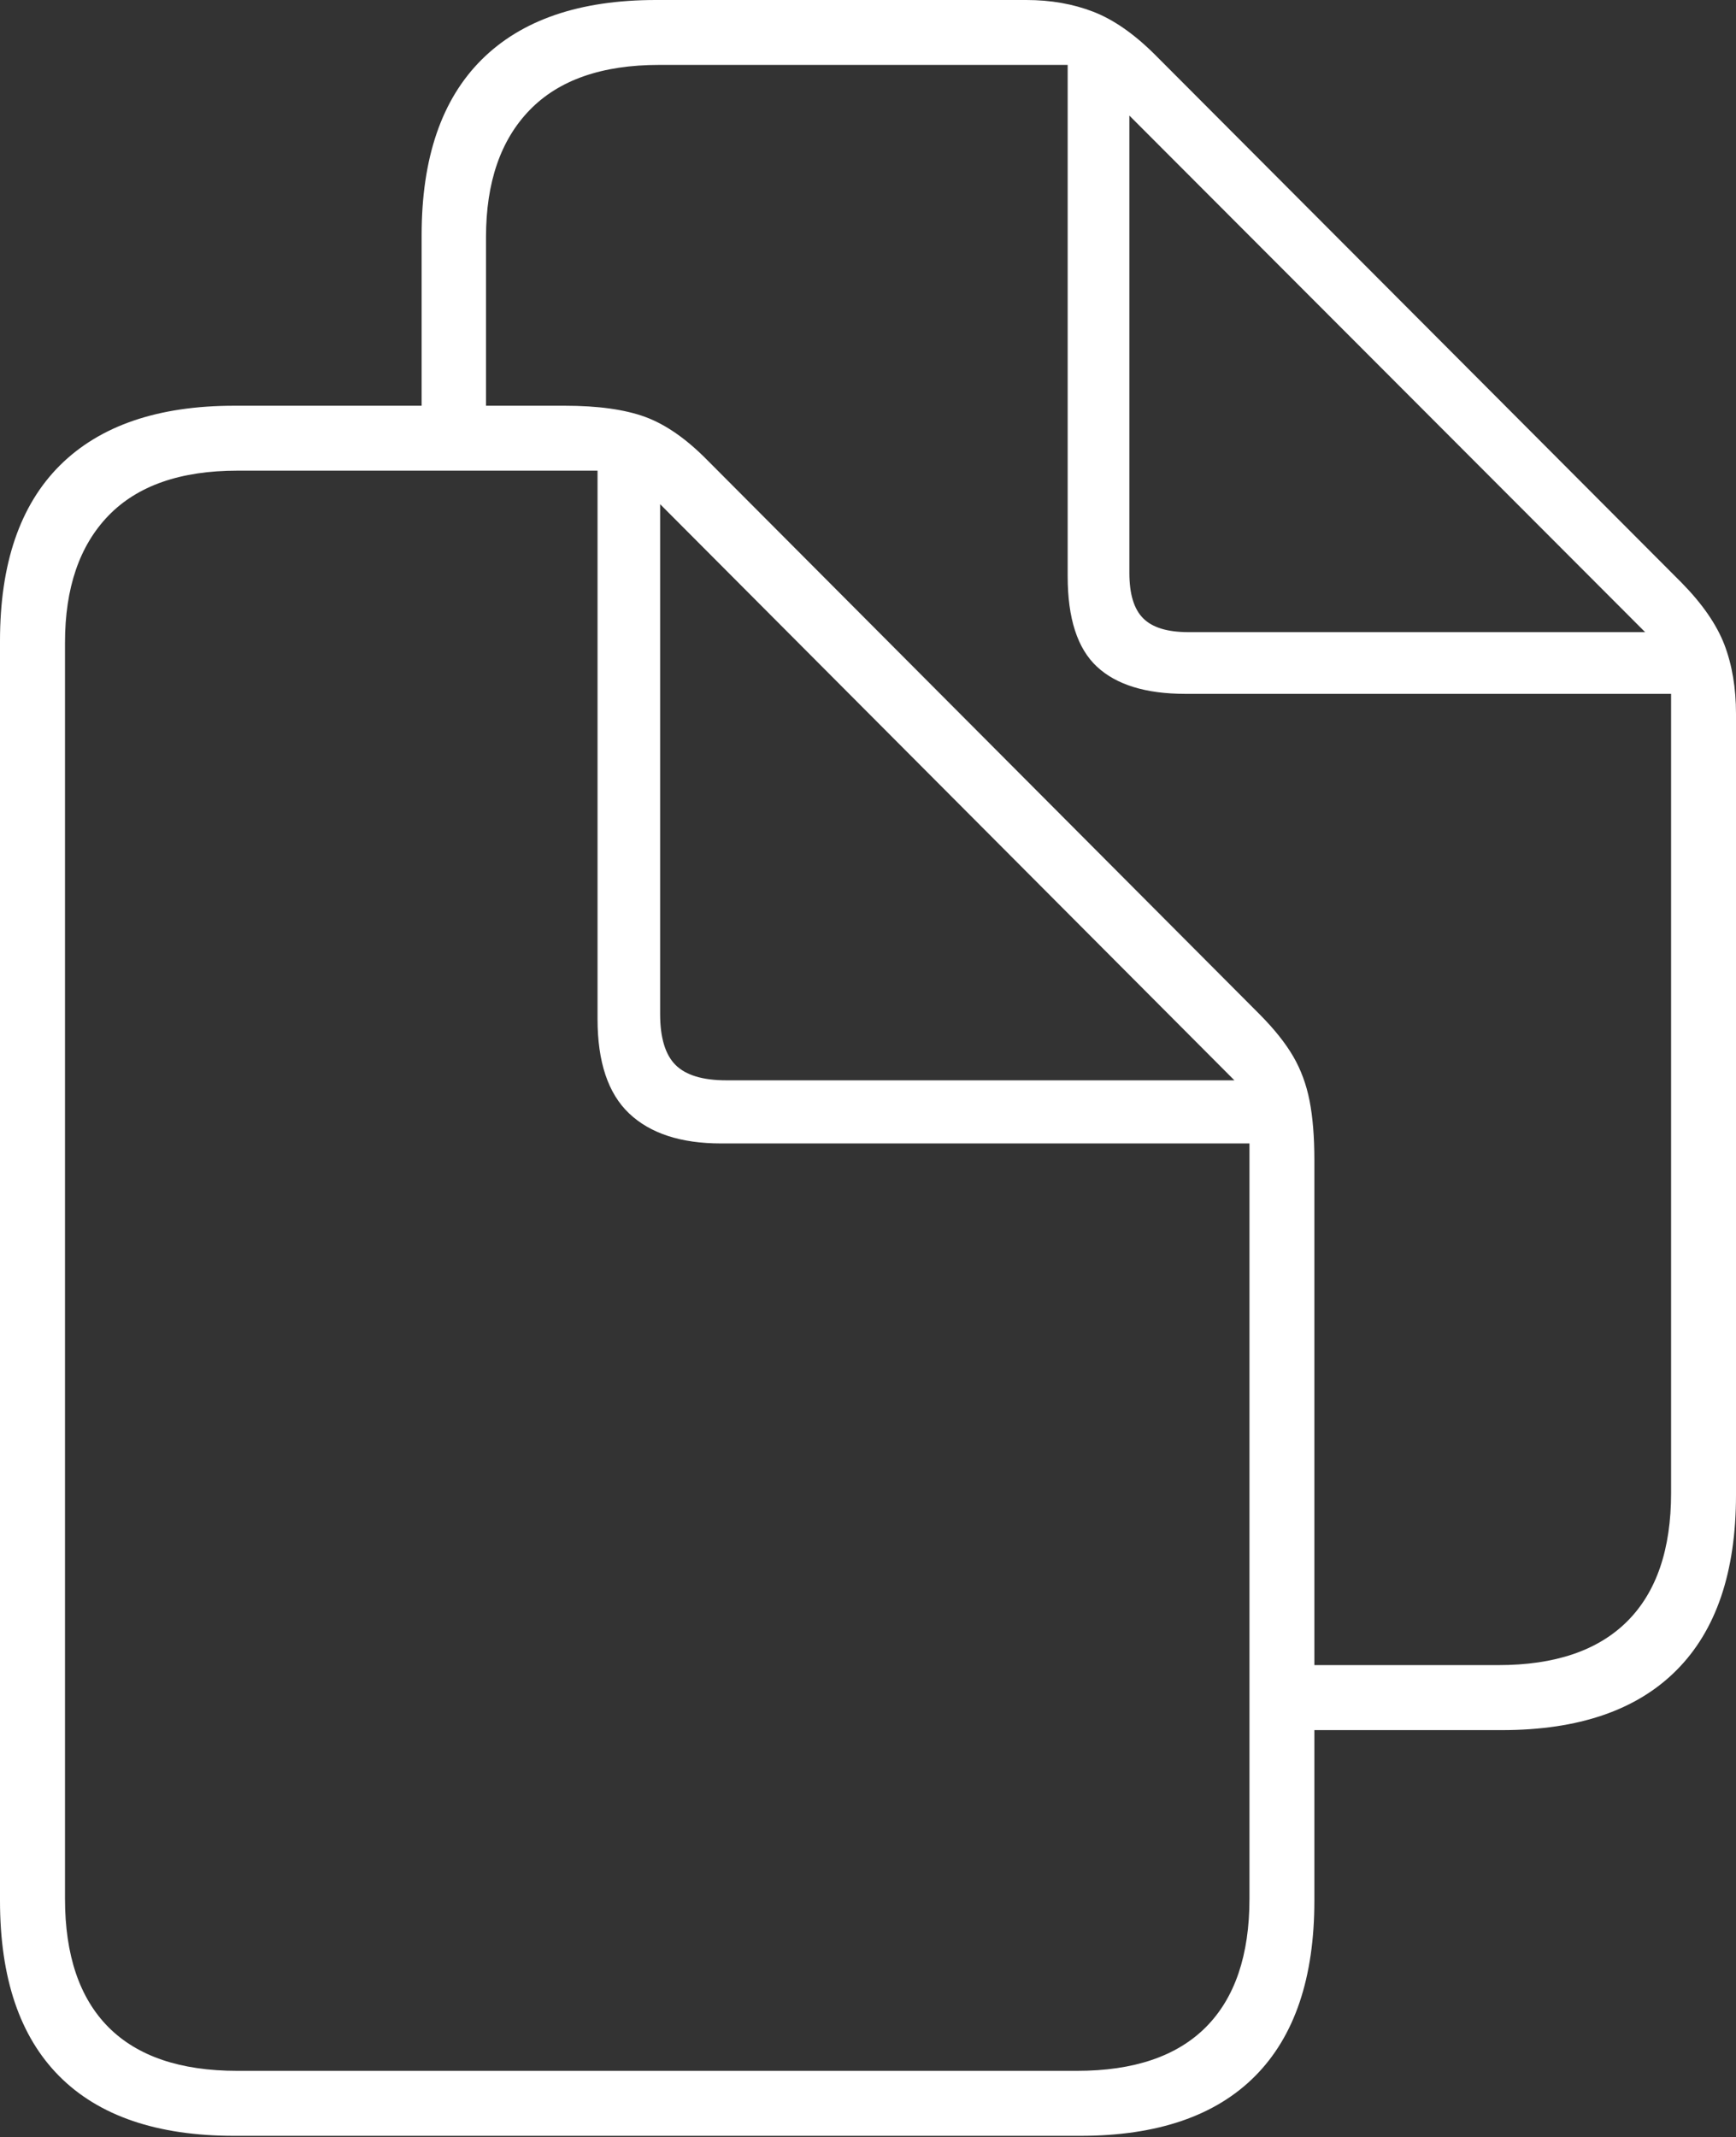 <?xml version="1.0" encoding="UTF-8"?>
<!--Generator: Apple Native CoreSVG 175-->
<!DOCTYPE svg
PUBLIC "-//W3C//DTD SVG 1.1//EN"
       "http://www.w3.org/Graphics/SVG/1.1/DTD/svg11.dtd">
<svg version="1.1" xmlns="http://www.w3.org/2000/svg" xmlns:xlink="http://www.w3.org/1999/xlink" width="19.471" height="23.967">
 <rect width="100%" height="100%" fill="#333333" stroke="none"/>
 <g>
  <rect height="23.967" opacity="0" width="19.471" x="0" y="0"/>
  <path d="M4.729 4.967L5.451 4.967L5.451 2.66Q5.451 1.738 5.942 1.233Q6.433 0.728 7.392 0.728L11.975 0.728L11.975 6.462Q11.975 7.171 12.303 7.476Q12.63 7.781 13.294 7.781L18.743 7.781L18.743 16.742Q18.743 17.692 18.25 18.183Q17.758 18.673 16.806 18.673L14.454 18.673L14.454 19.402L16.845 19.402Q18.134 19.402 18.802 18.732Q19.471 18.063 19.471 16.764L19.471 8.005Q19.471 7.571 19.341 7.23Q19.21 6.89 18.861 6.535L12.952 0.611Q12.603 0.264 12.263 0.132Q11.922 0 11.511 0L7.356 0Q6.074 0 5.402 0.669Q4.729 1.339 4.729 2.637ZM12.667 6.425L12.667 1.296L18.452 7.089L13.329 7.089Q12.976 7.089 12.822 6.934Q12.667 6.78 12.667 6.425ZM0 21.314Q0 22.615 0.665 23.283Q1.331 23.952 2.627 23.952L12.116 23.952Q13.411 23.952 14.077 23.282Q14.742 22.613 14.742 21.314L14.742 13.012Q14.742 12.619 14.688 12.344Q14.634 12.069 14.504 11.846Q14.374 11.623 14.131 11.378L7.934 5.161Q7.582 4.803 7.238 4.676Q6.894 4.55 6.334 4.55L2.627 4.55Q1.345 4.55 0.672 5.219Q0 5.889 0 7.187ZM0.729 21.292L0.729 7.207Q0.729 6.287 1.216 5.783Q1.704 5.278 2.663 5.278L6.702 5.278L6.702 11.427Q6.702 12.151 7.057 12.487Q7.412 12.823 8.088 12.823L14.014 12.823L14.014 21.292Q14.014 22.242 13.525 22.733Q13.036 23.223 12.08 23.223L2.66 23.223Q1.704 23.223 1.216 22.733Q0.729 22.242 0.729 21.292ZM8.147 12.115Q7.749 12.115 7.576 11.942Q7.404 11.769 7.404 11.371L7.404 5.654L13.845 12.115Z" fill="#ffffff"/>
 </g>
</svg>

